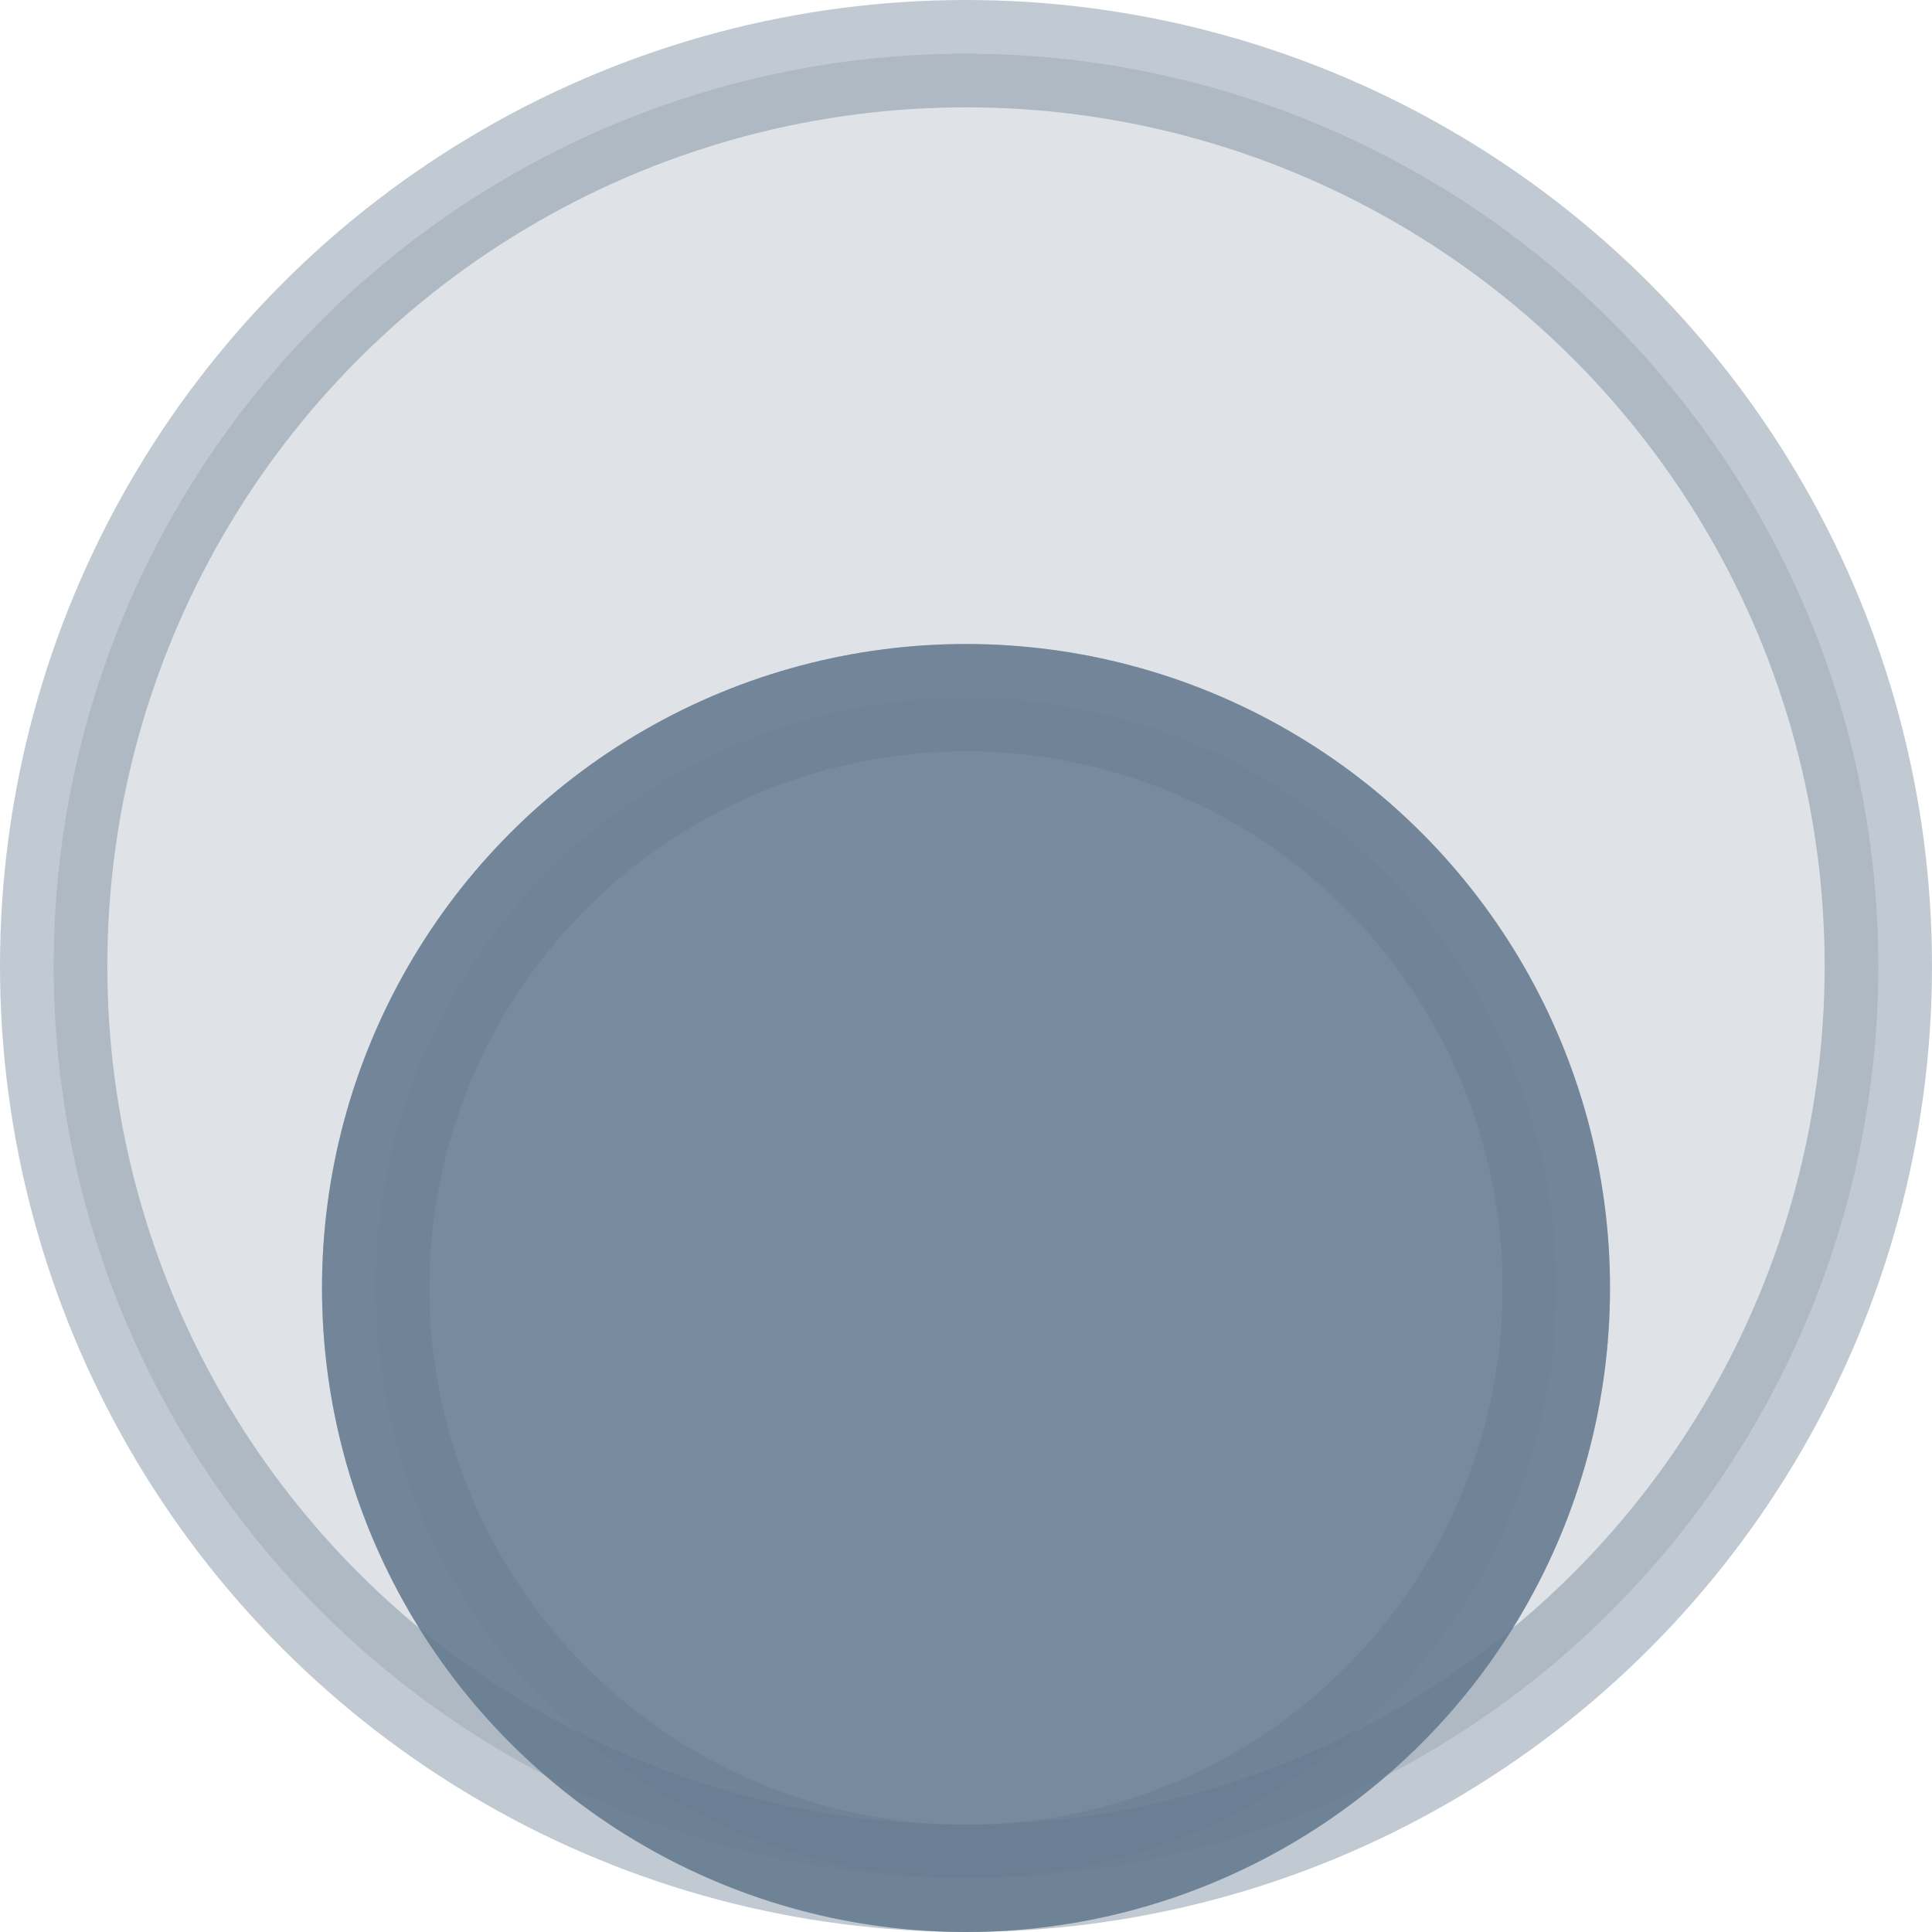 <?xml version="1.0" encoding="UTF-8"?>
<svg width="18px" height="18px" viewBox="0 0 18 18" version="1.1" xmlns="http://www.w3.org/2000/svg" xmlns:xlink="http://www.w3.org/1999/xlink">
    <!-- Generator: Sketch 51.2 (57519) - http://www.bohemiancoding.com/sketch -->
    <title>toolbar_subset_null</title>
    <desc>Created with Sketch.</desc>
    <defs></defs>
    <g id="slices" stroke="none" stroke-width="1" fill="none" fill-rule="evenodd">
        <g id="Artboard" transform="translate(-1177, -315)" fill="#64798E">
            <g id="toolbar_subset_null" transform="translate(1177, 315)">
                <circle id="Oval-10-Copy-12" stroke-opacity="0.396" stroke="#64798E" fill-opacity="0.204" cx="9" cy="9" r="8.5"></circle>
                <circle id="Oval-10-Copy-11" stroke-opacity="0.396" stroke="#64798E" fill-opacity="0.204" cx="9" cy="12" r="5.5"></circle>
                <circle id="Oval-10-Copy-11" fill-opacity="0.8" cx="9" cy="12" r="6"></circle>
            </g>
        </g>
    </g>
</svg>